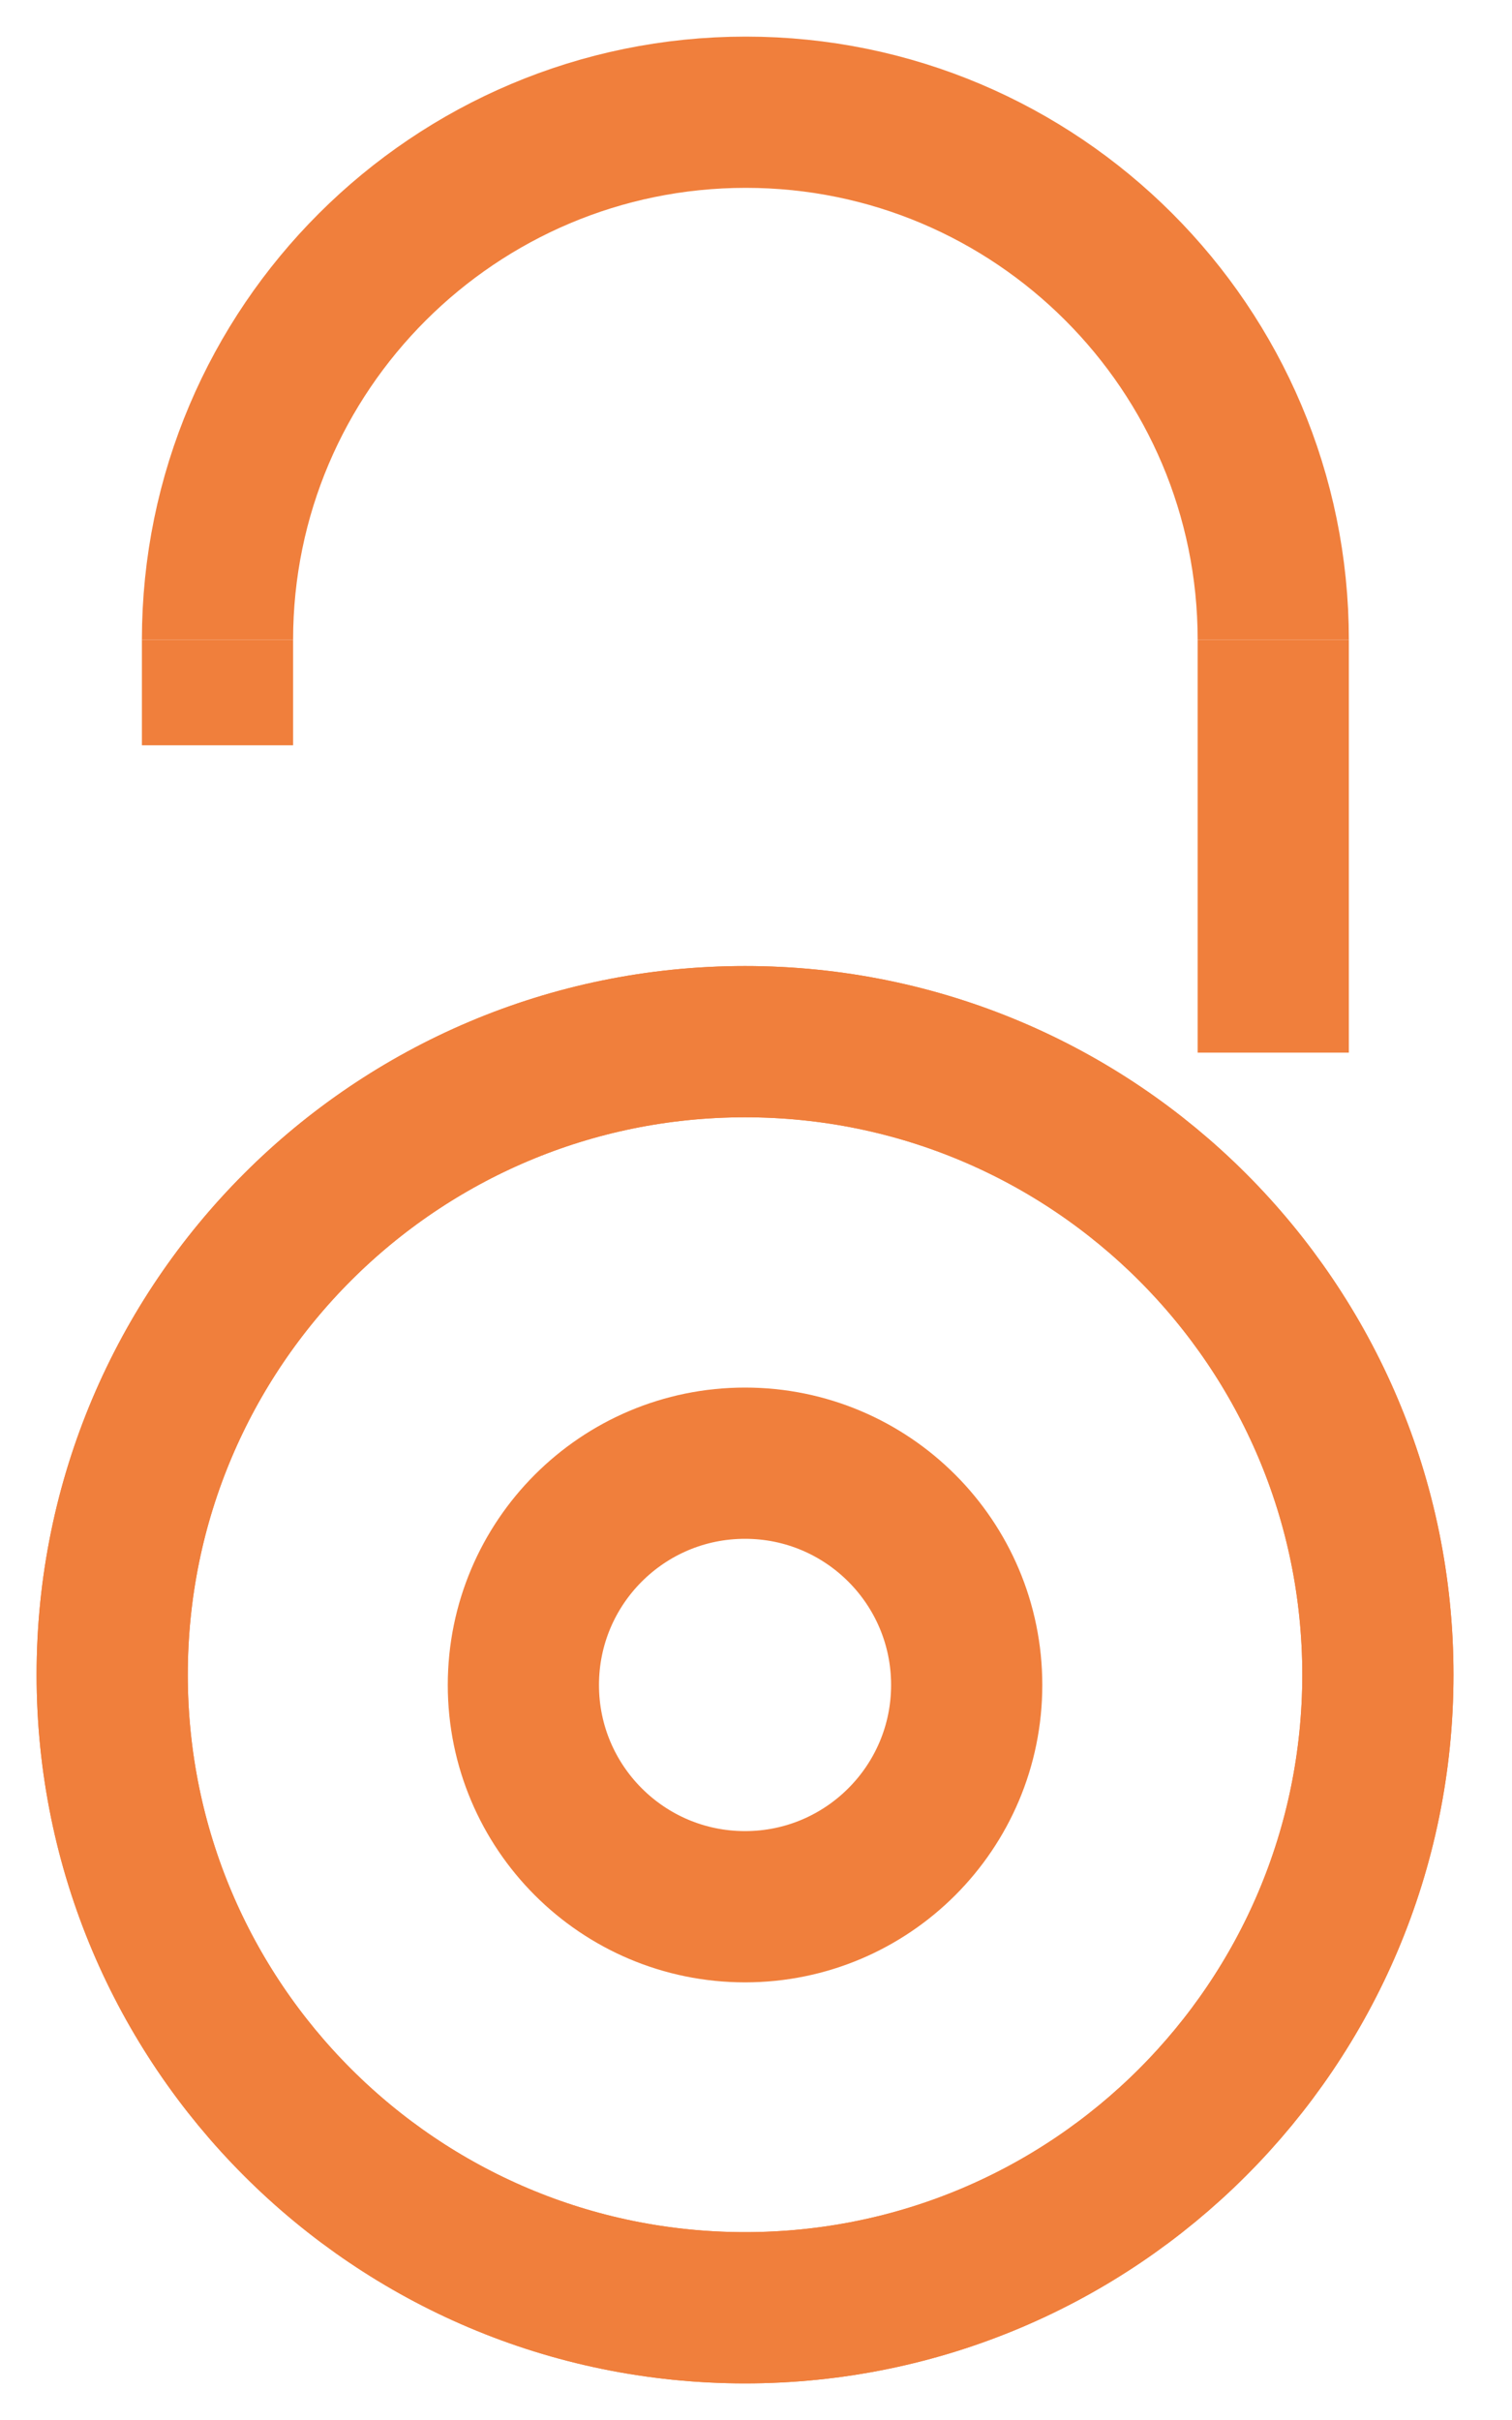 <svg width="20" height="32" viewBox="0 0 20 32" fill="none" xmlns="http://www.w3.org/2000/svg">
<g clip-path="url(#clip0_599_1175)">
<path d="M9.855 30.516C14.478 30.516 18.226 26.768 18.226 22.145C18.226 17.522 14.478 13.774 9.855 13.774C5.232 13.774 1.484 17.522 1.484 22.145C1.484 26.768 5.232 30.516 9.855 30.516Z" stroke="#F07F3C" stroke-width="2"/>
<path d="M9.855 30.516C14.478 30.516 18.226 26.768 18.226 22.145C18.226 17.522 14.478 13.774 9.855 13.774C5.232 13.774 1.484 17.522 1.484 22.145C1.484 26.768 5.232 30.516 9.855 30.516Z" stroke="#F07F3C" stroke-width="2"/>
<path d="M9.855 25.213C11.474 25.213 12.787 23.9 12.787 22.281C12.787 20.661 11.474 19.348 9.855 19.348C8.235 19.348 6.923 20.661 6.923 22.281C6.923 23.9 8.235 25.213 9.855 25.213Z" stroke="#F07F3C" stroke-width="2"/>
<path d="M16.842 8.461C16.842 4.61 13.716 1.484 9.865 1.484C6.013 1.484 2.877 4.61 2.877 8.461" stroke="#F07F3C" stroke-width="2"/>
<path d="M16.842 8.461V13.919" stroke="#F07F3C" stroke-width="2"/>
<path d="M2.877 8.461V9.855" stroke="#F07F3C" stroke-width="2"/>
</g>
<defs>
<clipPath id="clip0_599_1175">
<rect width="20" height="32" fill="white"/>
</clipPath>
</defs>
</svg>
